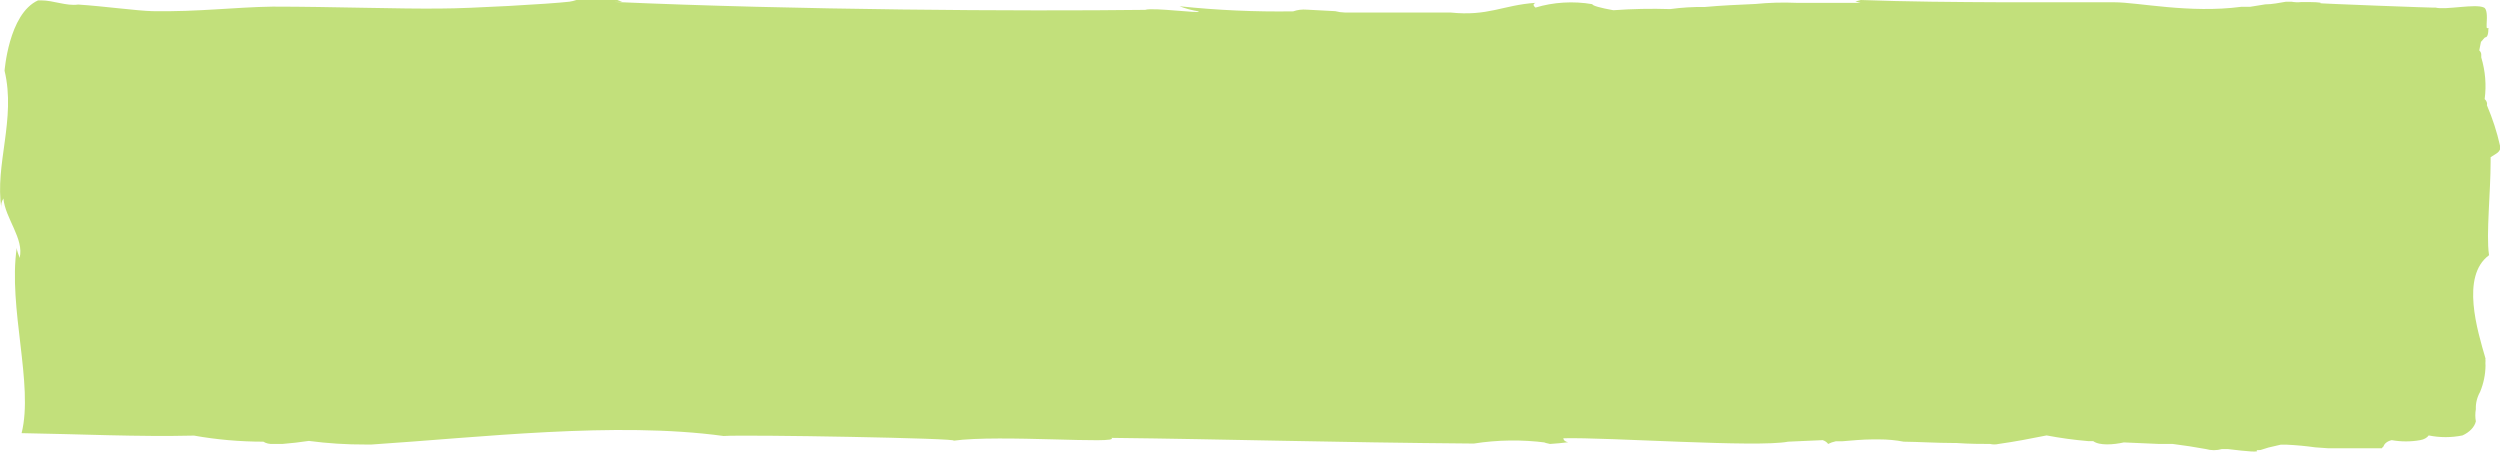 <svg width="88" height="16" viewBox="0 0 88 16" fill="none" xmlns="http://www.w3.org/2000/svg">
<g clip-path="url(#clip0)">
<path d="M88 5.26C87.98 5.313 87.938 5.362 87.88 5.4L87.67 5.533C87.67 5.58 87.67 5.633 87.67 5.687C87.67 6.753 87.51 8.26 87.61 8.947C87.614 8.96 87.614 8.974 87.61 8.987C86.61 9.727 87.21 11.653 87.49 12.62C87.484 12.647 87.484 12.674 87.49 12.7C87.485 12.756 87.485 12.811 87.49 12.867C87.487 13.18 87.424 13.491 87.3 13.793C87.192 13.987 87.141 14.193 87.15 14.4C87.125 14.544 87.125 14.69 87.15 14.833C87.126 14.933 87.072 15.027 86.991 15.112C86.91 15.197 86.805 15.27 86.68 15.327C86.293 15.407 85.877 15.407 85.49 15.327C85.462 15.368 85.421 15.404 85.368 15.433C85.317 15.462 85.256 15.482 85.19 15.493C84.862 15.552 84.517 15.552 84.19 15.493C84.117 15.509 84.051 15.538 84 15.577C83.949 15.616 83.914 15.663 83.9 15.713C83.874 15.733 83.854 15.756 83.84 15.78C83.23 15.78 82.59 15.78 81.97 15.78L81.5 15.747C81.17 15.7 80.836 15.669 80.5 15.653H80.28L79.85 15.753L79.57 15.84C79.52 15.846 79.47 15.846 79.42 15.84C79.6 15.94 79.08 15.887 78.42 15.807H78.21C78.122 15.832 78.026 15.846 77.93 15.846C77.834 15.846 77.738 15.832 77.65 15.807C77.263 15.736 76.873 15.676 76.48 15.627H76L74.76 15.573C74.4 15.653 73.9 15.693 73.68 15.527H73.5C73.006 15.485 72.518 15.418 72.04 15.327C71.48 15.44 70.92 15.547 70.35 15.627C70.253 15.65 70.147 15.65 70.05 15.627C69.77 15.627 69.34 15.627 68.85 15.593H68.73C68.17 15.593 67.55 15.553 67.01 15.547C66.727 15.493 66.434 15.466 66.14 15.467H65.91C65.55 15.467 65.19 15.507 64.84 15.533H64.75H64.62C64.522 15.554 64.431 15.585 64.35 15.627C64.312 15.569 64.245 15.522 64.16 15.493L62.94 15.547C61.86 15.76 56.6 15.387 55.03 15.427C55.031 15.459 55.048 15.491 55.079 15.516C55.11 15.542 55.152 15.559 55.2 15.567C54.988 15.594 54.775 15.614 54.56 15.627L54.36 15.58H54.42C53.58 15.47 52.713 15.482 51.88 15.613C46.88 15.573 43.21 15.46 39.12 15.413C39.48 15.647 35.18 15.287 33.56 15.513C33.92 15.427 26.2 15.293 25.47 15.347C21.67 14.827 16.87 15.4 13.08 15.647H12.87C12.199 15.65 11.528 15.607 10.87 15.52C10.563 15.566 10.253 15.602 9.94 15.627C9.83 15.627 9.73 15.627 9.62 15.627C9.556 15.631 9.492 15.626 9.432 15.613C9.371 15.599 9.316 15.576 9.27 15.547C8.446 15.547 7.626 15.475 6.83 15.333C4.83 15.38 2.83 15.28 0.76 15.247C1.19 13.54 0.28 10.833 0.59 8.72C0.59 8.84 0.66 8.96 0.69 9.08C0.86 8.413 0.18 7.68 0.12 6.987C0.051 7.096 0.027 7.216 0.05 7.333C-0.19 5.793 0.57 4.2 0.16 2.487C0.16 2.553 0.29 0.487 1.34 0.013H1.45C1.88 0.013 2.34 0.22 2.75 0.16C3.67 0.22 4.82 0.38 5.37 0.393C7 0.42 8.24 0.253 9.6 0.233C11.7 0.233 14.11 0.32 15.53 0.3C16.53 0.3 19.36 0.14 20.04 0.06C20.127 0.047 20.21 0.027 20.29 9.08393e-05C20.746 -0.02 21.204 -0.02 21.66 9.08375e-05H21.73L21.9 0.067H21.59C28 0.353 36 0.4 40.31 0.347C40.59 0.253 42.31 0.493 42.19 0.4C41.955 0.362 41.729 0.302 41.52 0.22C42.843 0.36 44.181 0.42 45.52 0.4C45.667 0.347 45.834 0.326 46 0.34L47 0.393C47.105 0.421 47.217 0.437 47.33 0.44H47.54H47.83H47.93H49.82H50.66H50.72C50.83 0.44 50.94 0.44 51.05 0.44C52.39 0.58 52.89 0.18 54.05 0.1C53.97 0.133 53.95 0.187 54.05 0.267C54.676 0.075 55.383 0.032 56.05 0.147C56.05 0.2 56.34 0.28 56.79 0.36C57.454 0.312 58.123 0.298 58.79 0.32C59.188 0.265 59.594 0.24 60 0.247C60.58 0.193 61.18 0.167 61.79 0.14C62.267 0.093 62.749 0.079 63.23 0.1C63.99 0.1 64.75 0.1 65.49 0.1L65.31 0.053L65.5 9.08375e-05C67.12 0.06 68.81 0.073 70.5 0.08C71.81 0.08 73.12 0.08 74.42 0.08C75.26 0.08 77.08 0.48 78.89 0.24H79.05C79.1 0.243 79.15 0.243 79.2 0.24L79.74 0.153C79.98 0.153 80.23 0.1 80.47 0.06H80.66C80.77 0.081 80.887 0.086 81 0.073H81.31C81.62 0.073 81.78 0.107 81.66 0.113C81.54 0.12 85.82 0.287 85.73 0.267C86.09 0.36 87.14 0.12 87.44 0.267C87.54 0.32 87.55 0.553 87.53 0.84V0.9C87.53 0.9 87.53 0.9 87.53 0.947C87.53 0.993 87.53 0.98 87.59 1C87.65 1.02 87.59 1 87.59 1.033C87.59 1.067 87.59 1.033 87.59 1.033C87.59 1.253 87.53 1.313 87.49 1.313C87.45 1.313 87.39 1.42 87.33 1.473L87.27 1.773C87.316 1.816 87.34 1.868 87.34 1.92C87.34 1.92 87.34 1.987 87.34 2.02C87.485 2.503 87.525 2.997 87.46 3.487C87.495 3.518 87.519 3.554 87.533 3.591C87.547 3.629 87.549 3.668 87.54 3.707C87.739 4.173 87.893 4.647 88 5.127C88 5.127 88 5.167 88 5.187V5.26Z" fill="#C2E07B"/>
</g>
<defs>
<clipPath id="clip0">
<rect width="88" height="16" fill="white"/>
</clipPath>
</defs>
</svg>
